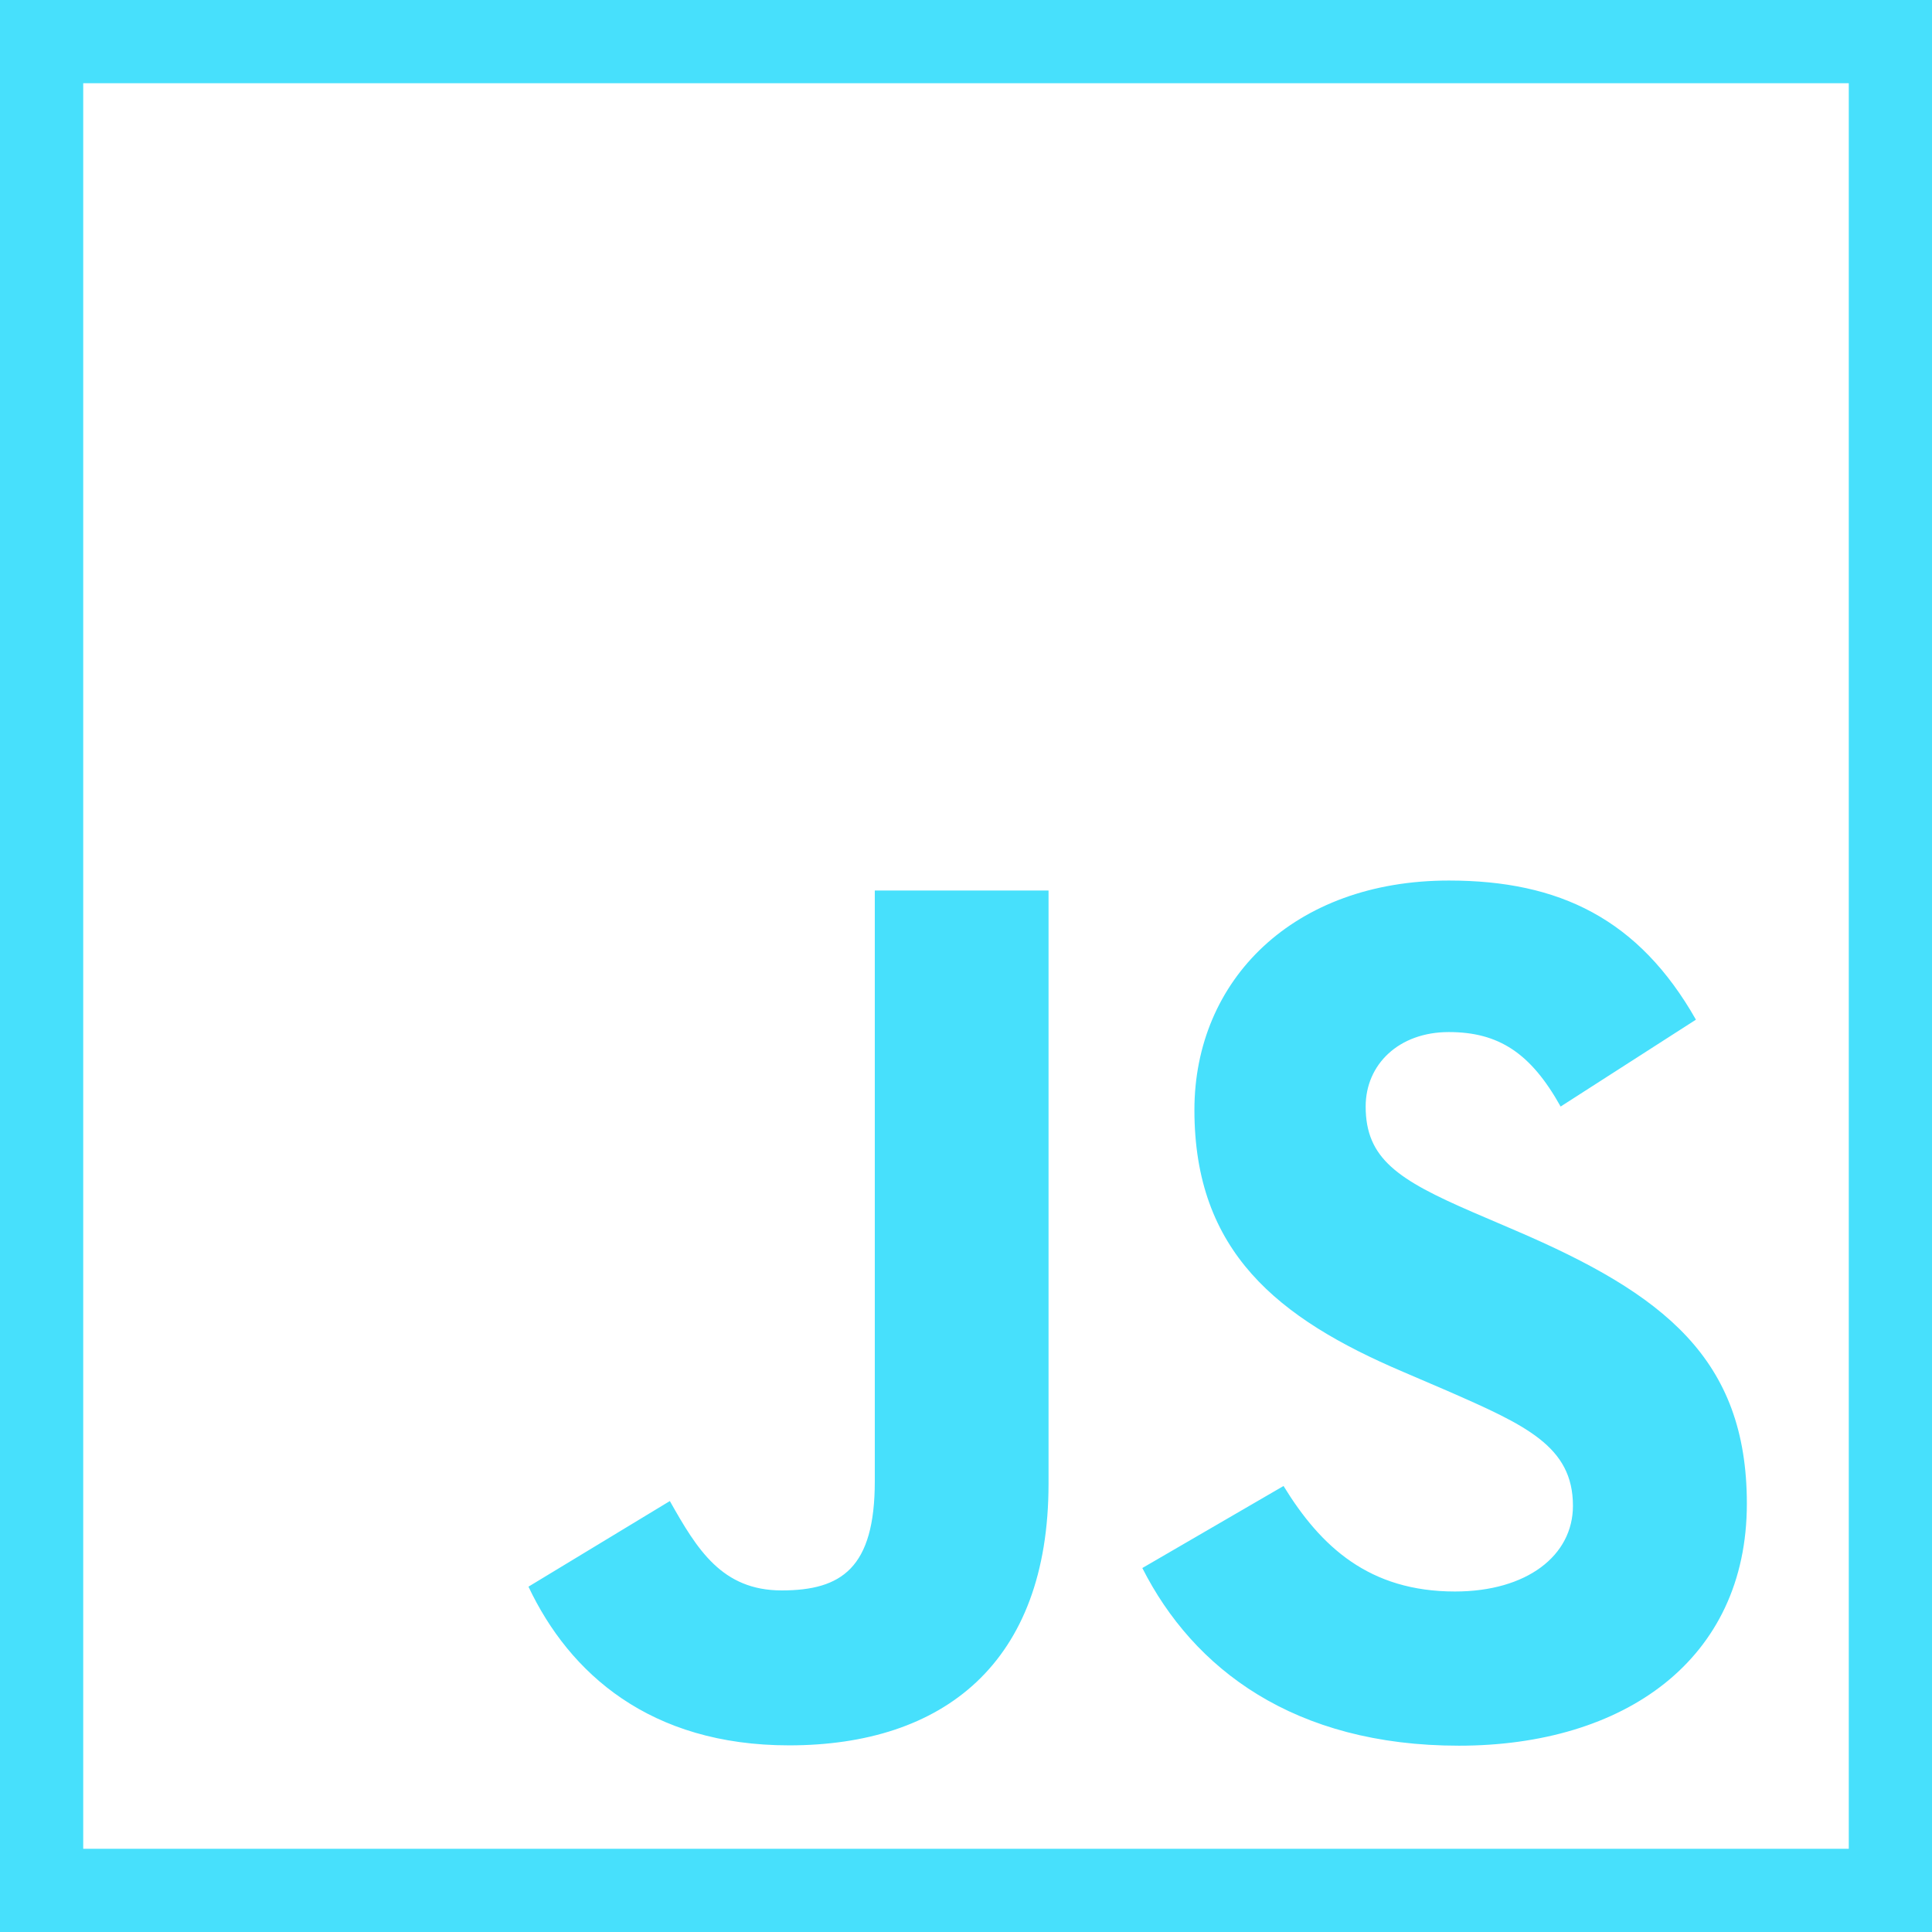 <svg xmlns="http://www.w3.org/2000/svg" width="232.18" height="232.18"><g fill="#47e0fc"><path d="M232.18 232.18H0V0h232.18v232.18zM10 222.18h212.18V10H10v212.18z"/><path d="M154.25 178.58c4.48 7.31 10.3 12.68 20.6 12.68 8.65 0 14.18-4.32 14.18-10.3 0-7.16-5.68-9.69-15.2-13.86l-5.22-2.24c-15.07-6.42-25.07-14.46-25.07-31.46 0-15.66 11.93-27.58 30.58-27.58 13.27 0 22.82 4.62 29.69 16.72l-16.26 10.44c-3.58-6.42-7.44-8.95-13.44-8.95s-9.99 3.88-9.99 8.95c0 6.26 3.88 8.8 12.84 12.68l5.22 2.24c17.74 7.61 27.75 15.36 27.75 32.8 0 18.8-14.77 29.09-34.6 29.09s-31.92-9.24-38.05-21.35l16.97-9.86zm-73.75 1.81c3.28 5.82 6.26 10.74 13.44 10.74s11.19-2.68 11.19-13.12v-70.99h20.88v71.27c0 21.62-12.67 31.46-31.18 31.46-16.72 0-26.4-8.65-31.32-19.07l16.99-10.29z"/></g></svg>
